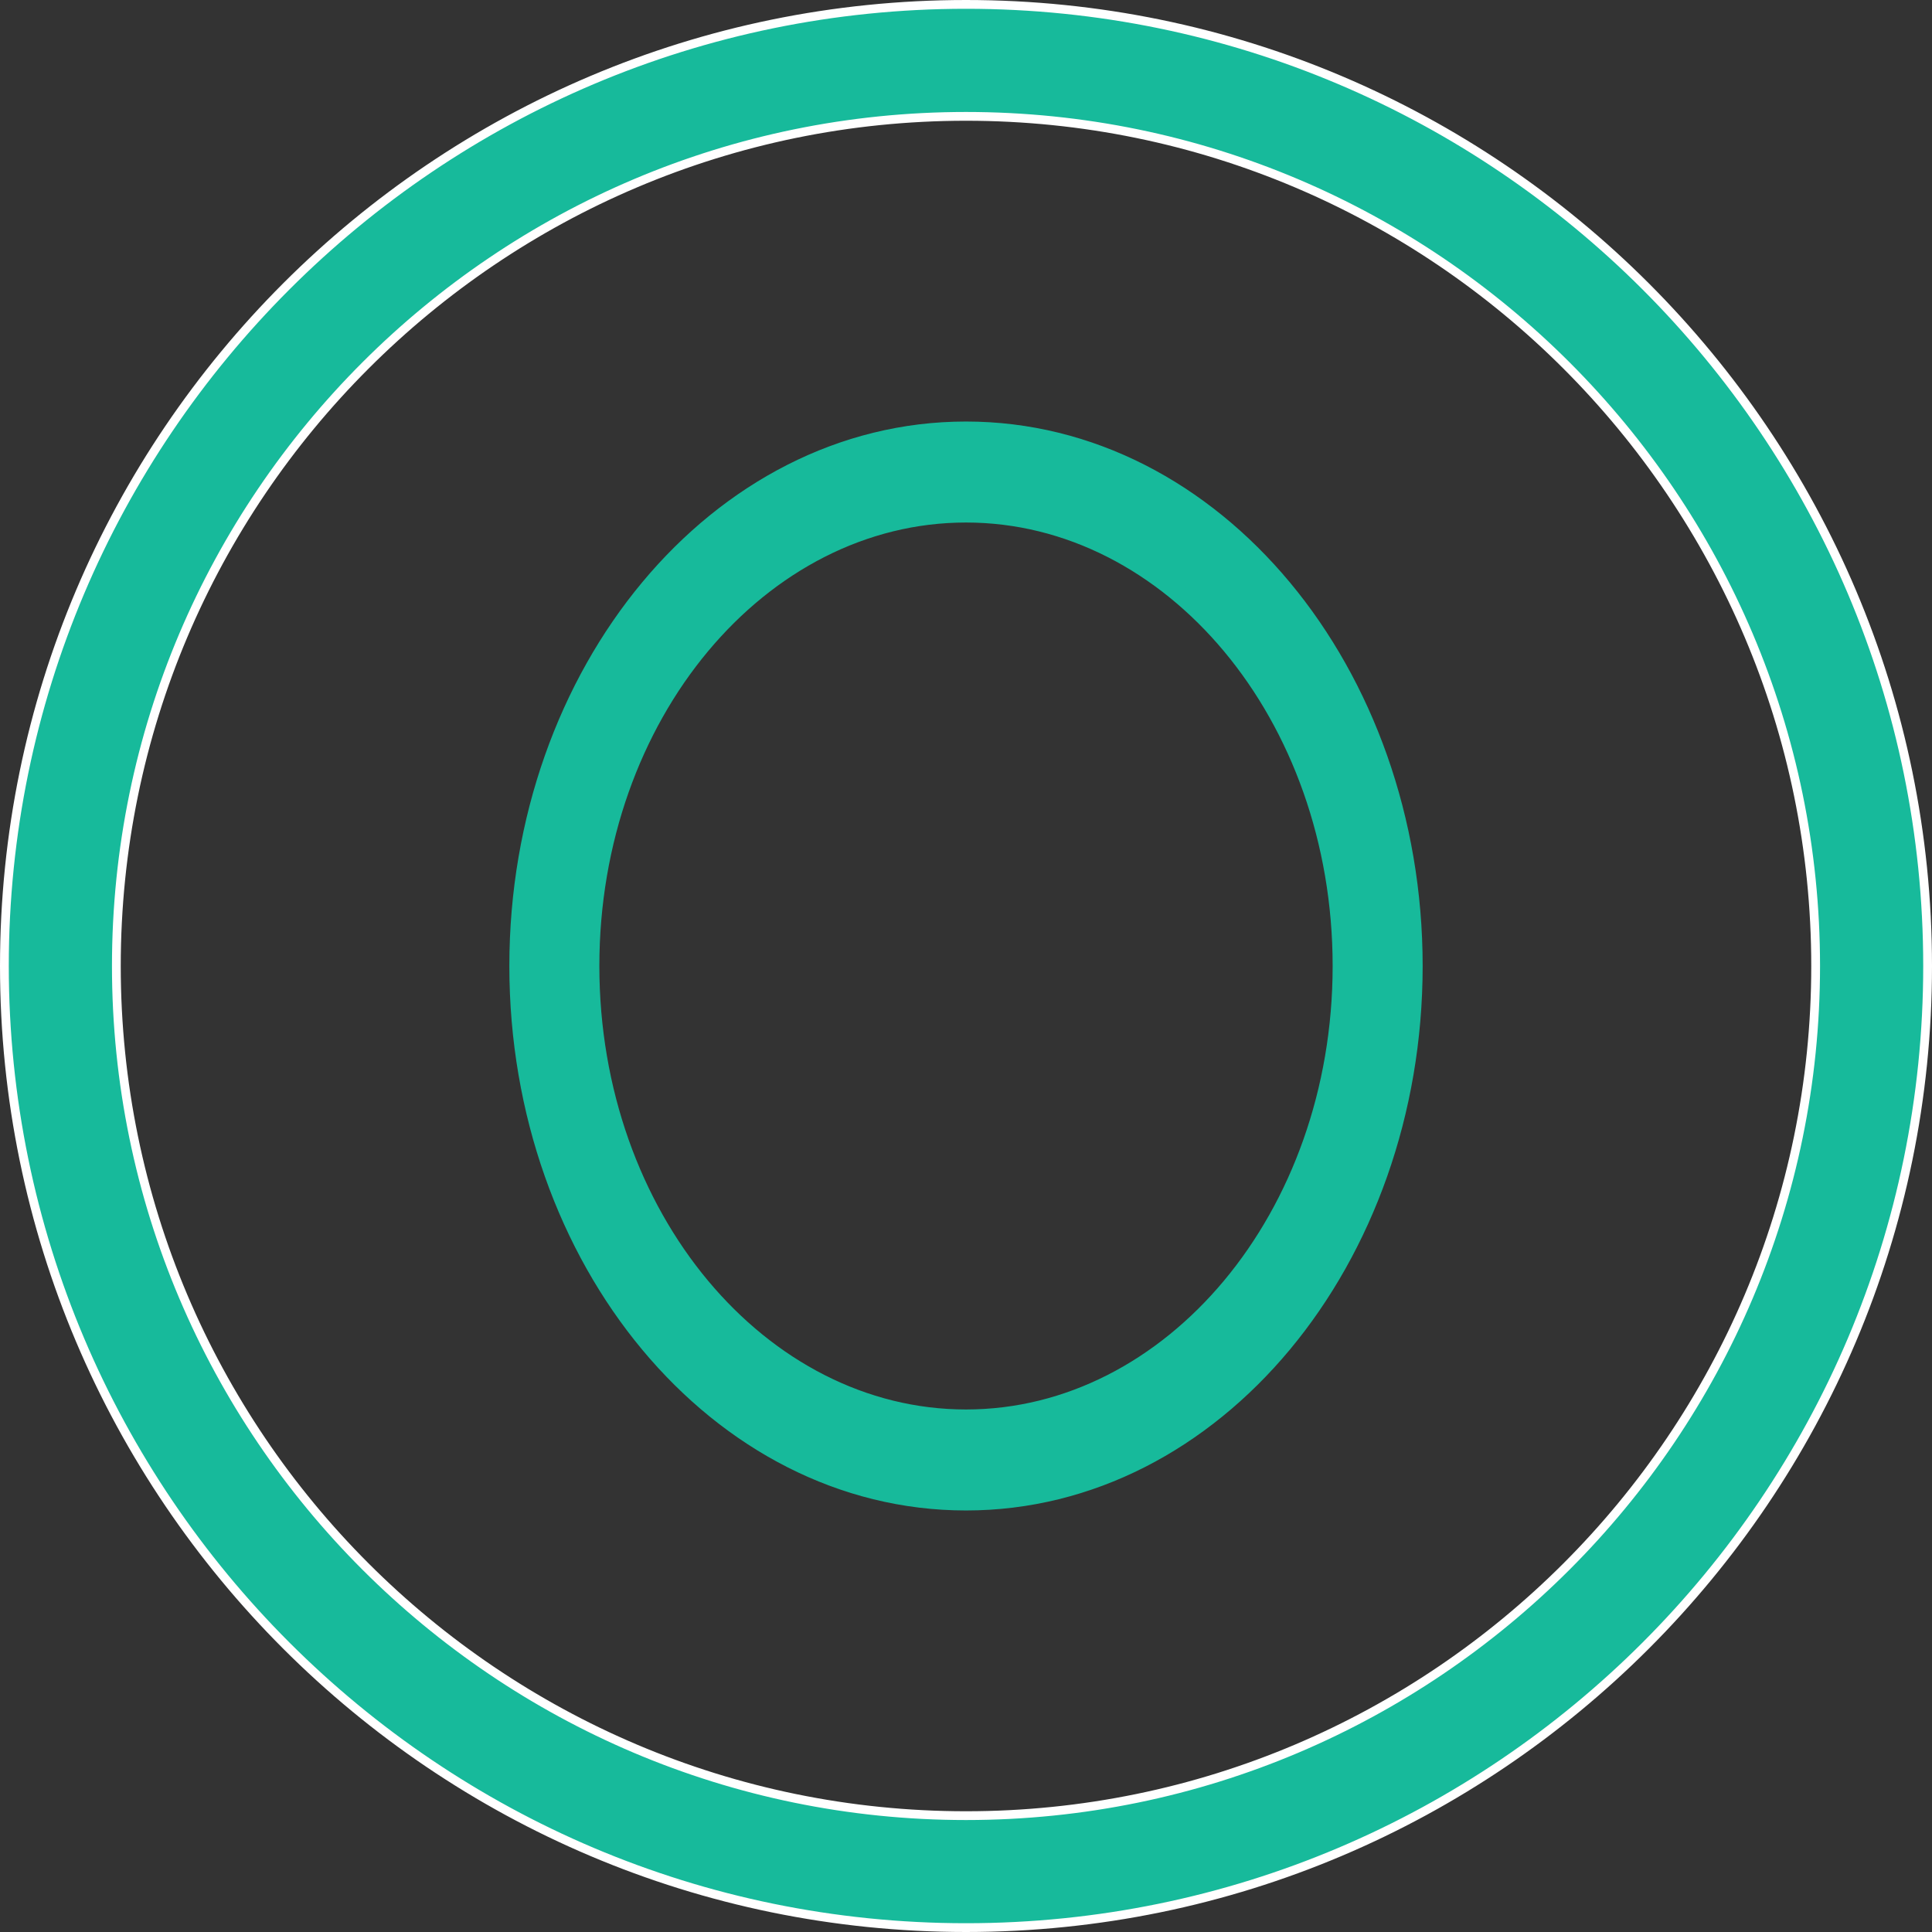 <svg width="22" height="22" viewBox="0 0 22 22" fill="none" xmlns="http://www.w3.org/2000/svg">
<rect x="0" y="0" width="22" height="22" fill="#333333" stroke="none"/>
<path d="M11 21.95C4.962 21.95 0.05 17.038 0.05 11C0.05 4.962 4.962 0.05 11 0.05C17.038 0.05 21.95 4.962 21.95 11C21.95 17.038 17.038 21.95 11 21.95ZM11 1.325C5.665 1.325 1.325 5.665 1.325 11C1.325 16.335 5.665 20.675 11 20.675C16.335 20.675 20.675 16.335 20.675 11C20.675 5.665 16.335 1.325 11 1.325Z" fill="#17BA9B" stroke="white" stroke-width="0.1"/>
<path d="M5.9 11C5.9 14.346 8.172 17.1 11 17.1C13.829 17.1 16.1 14.346 16.1 11C16.1 7.654 13.829 4.9 11 4.9C8.172 4.9 5.9 7.654 5.9 11ZM6.725 11C6.725 8.142 8.659 5.85 11 5.85C13.341 5.85 15.275 8.142 15.275 11C15.275 13.857 13.341 16.15 11 16.15C8.659 16.15 6.725 13.857 6.725 11Z" fill="#17BA9B" stroke="#17BA9B" stroke-width="0.2"/>
</svg>
